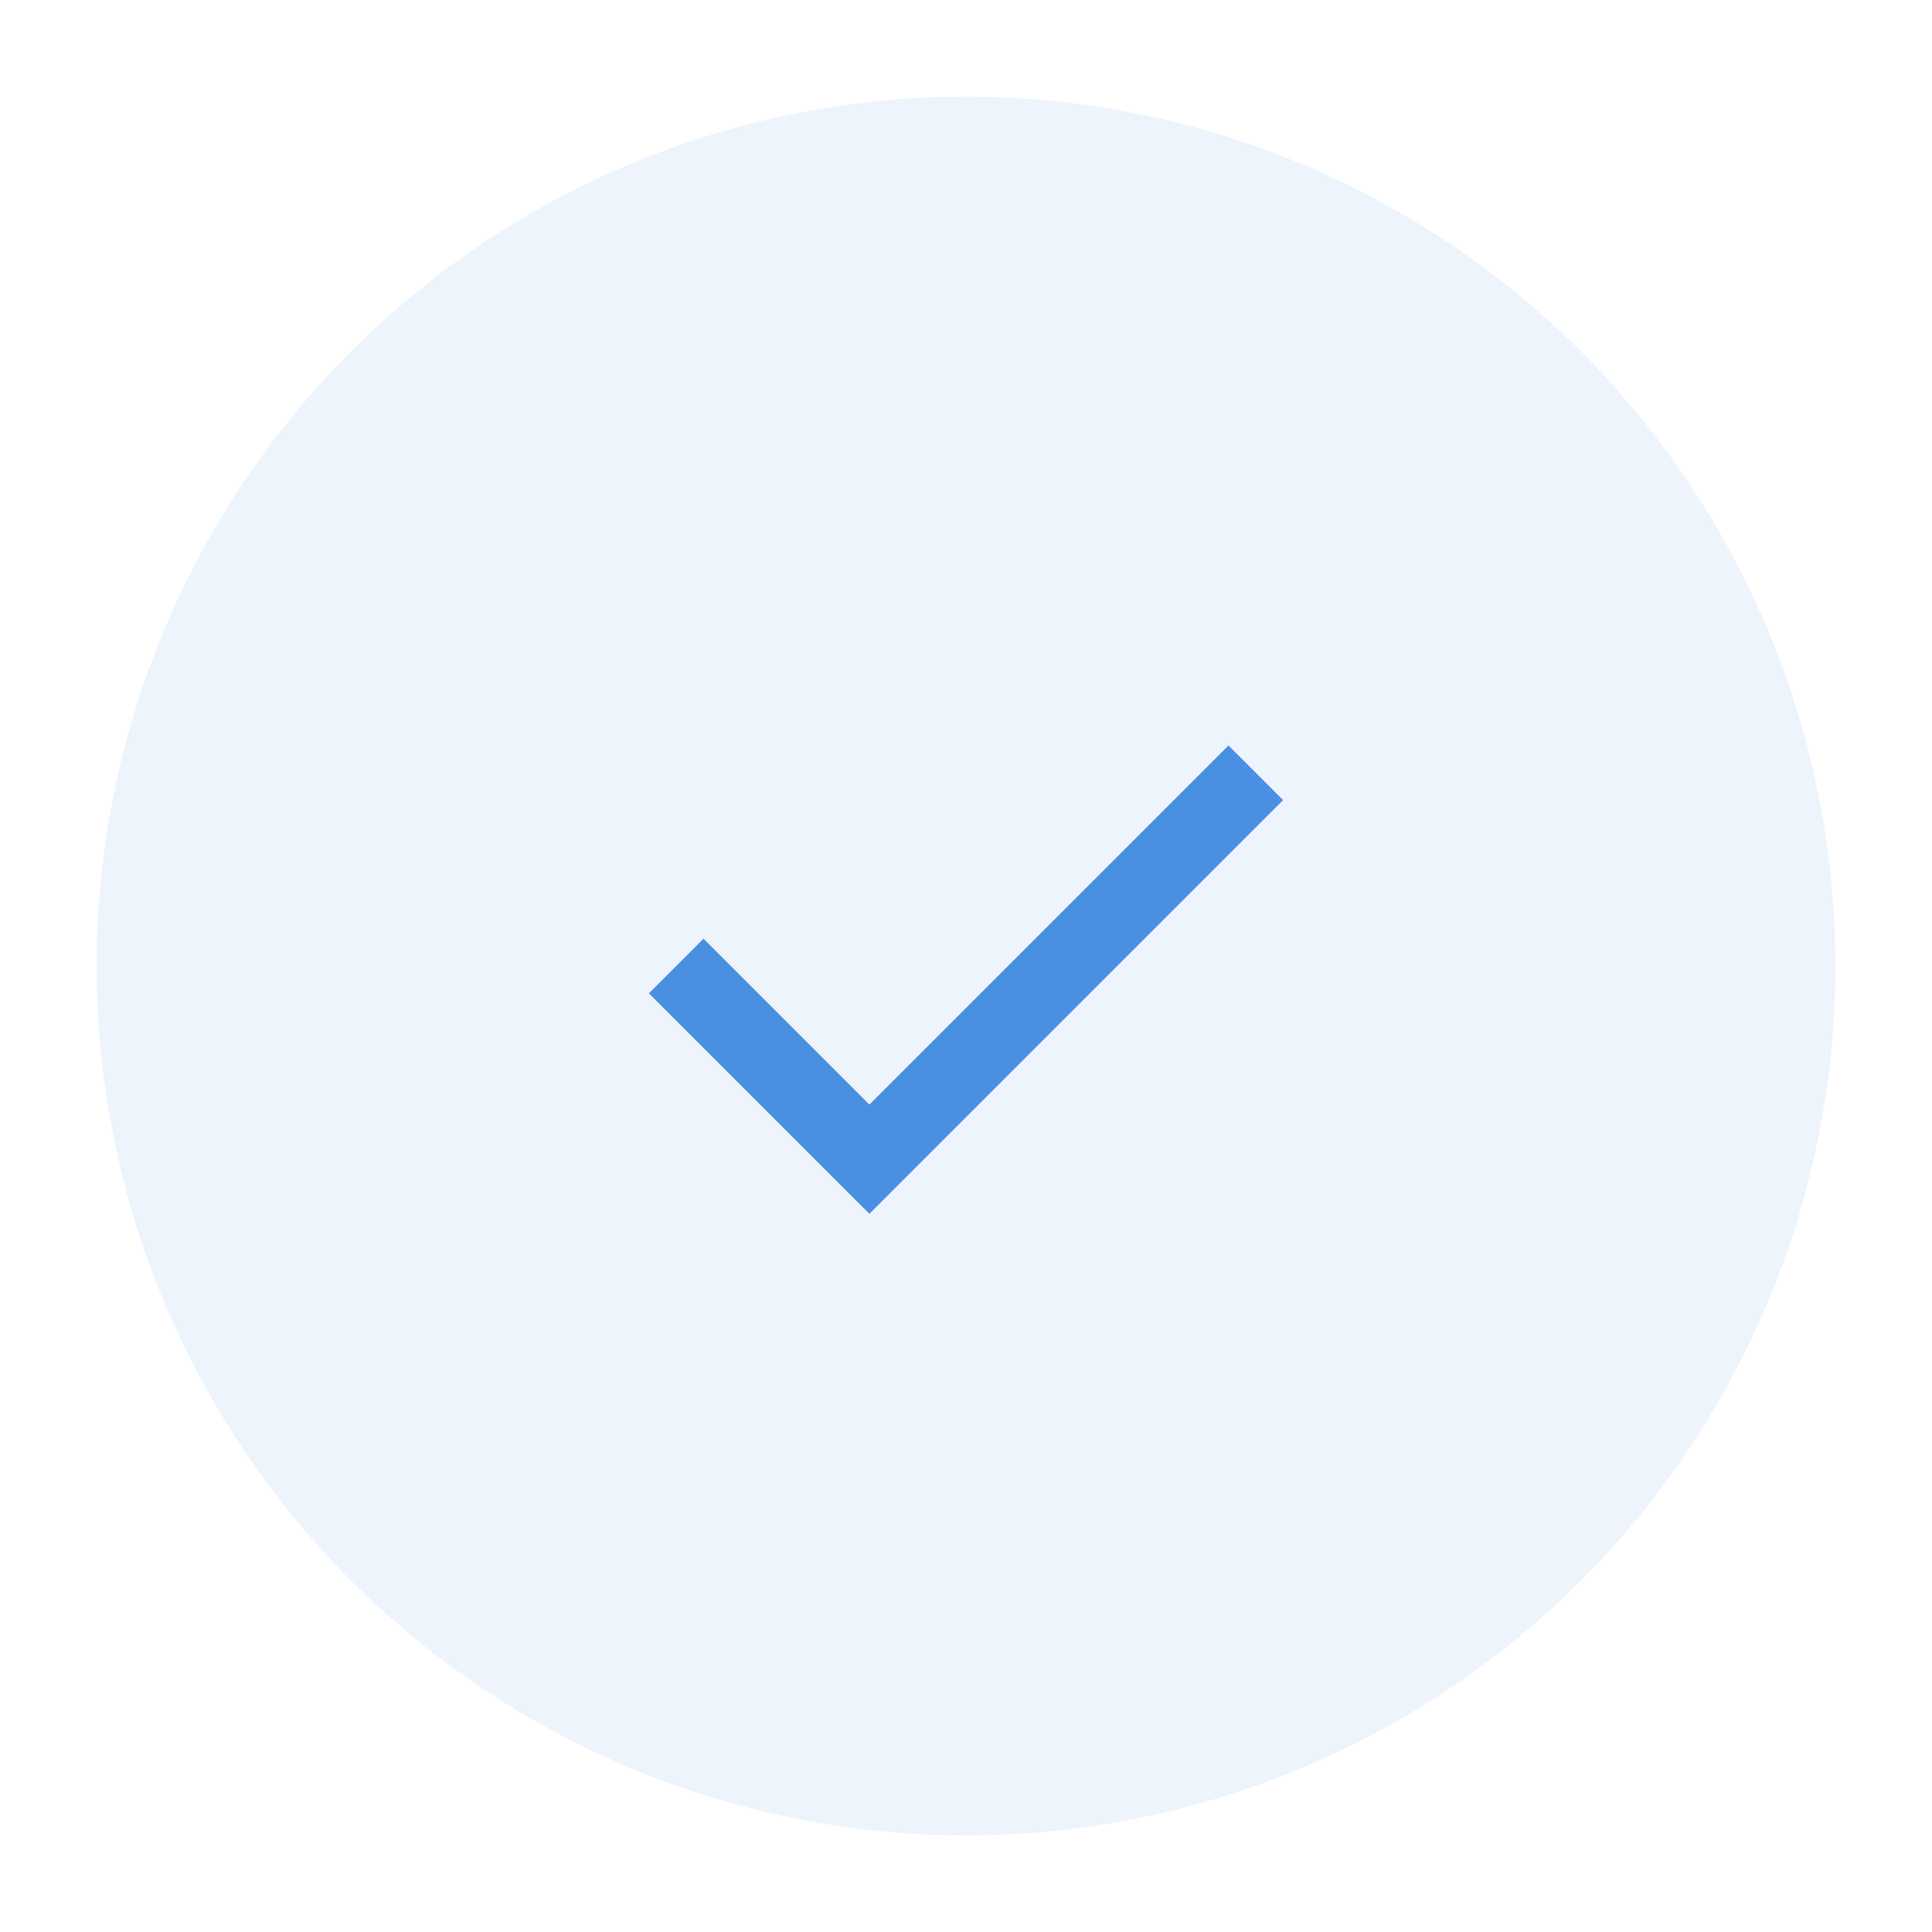 <svg xmlns="http://www.w3.org/2000/svg" viewBox="0 0 200 200">
  <circle cx="100" cy="100" r="90" fill="#4a90e2" opacity="0.1"/>
  <path d="M70,100 L90,120 L130,80" stroke="#4a90e2" stroke-width="8" fill="none"/>
</svg>